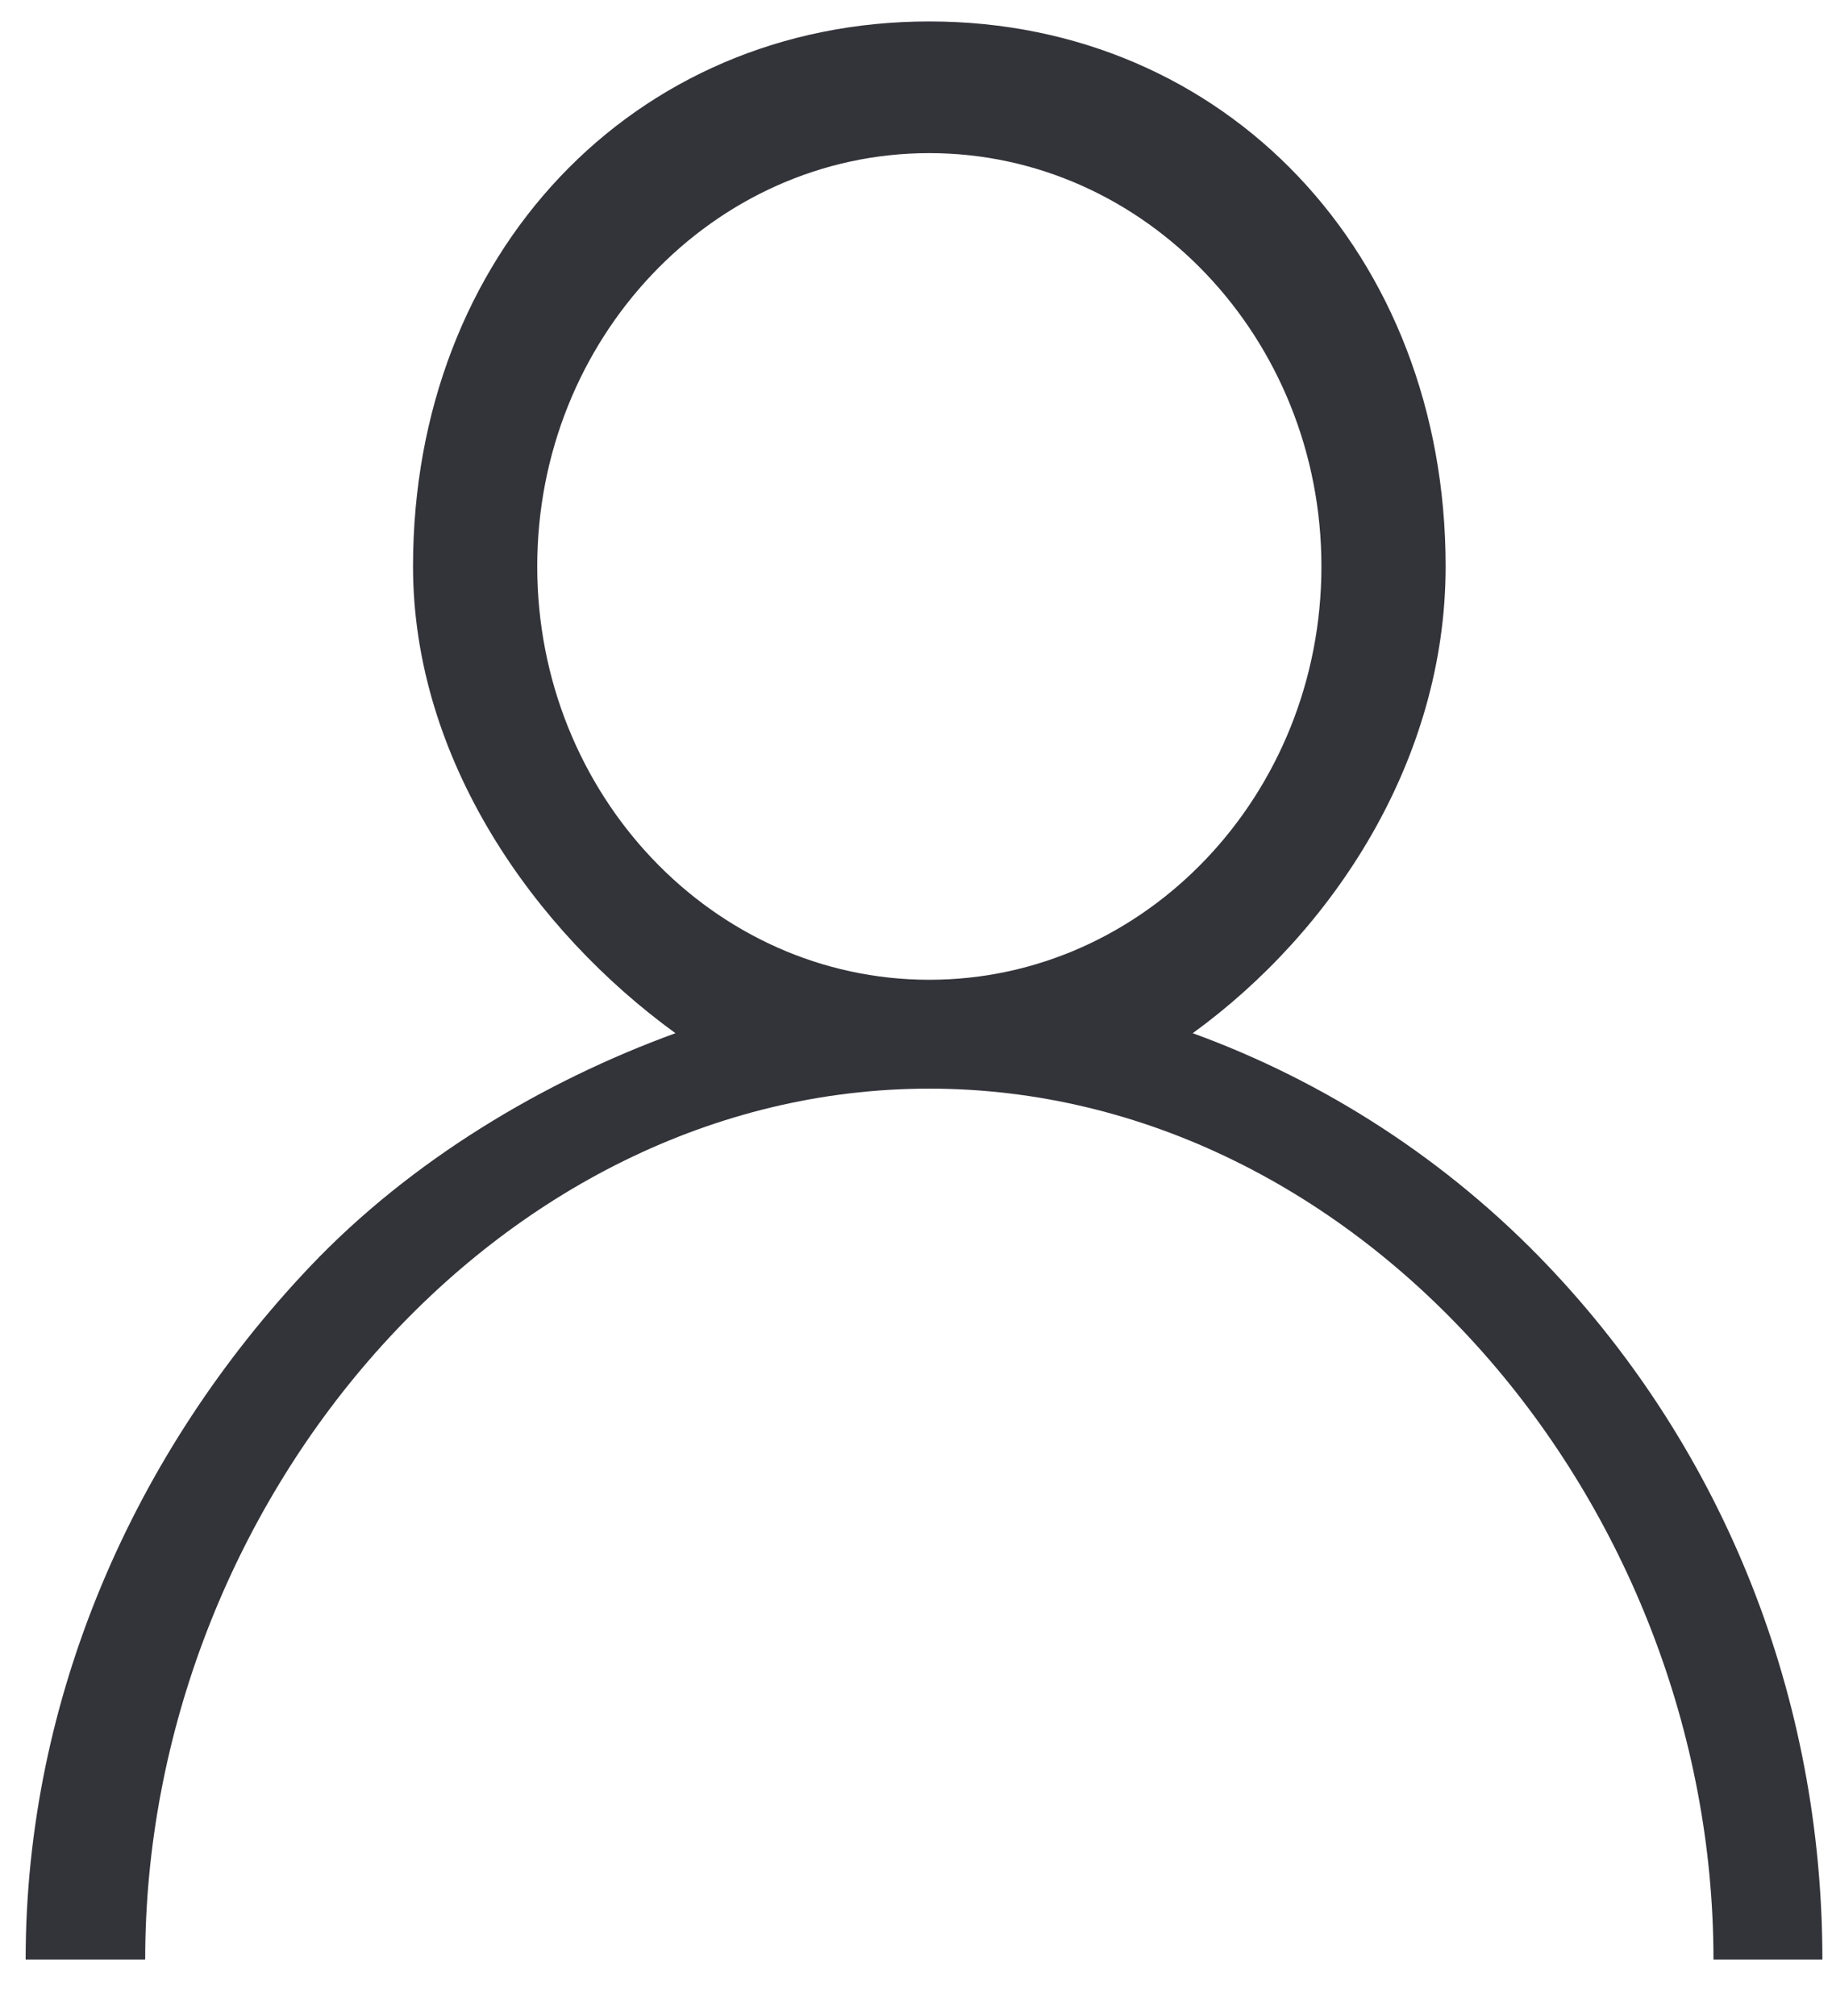 <?xml version="1.0" encoding="UTF-8"?>
<svg width="20px" height="22px" viewBox="0 0 20 22" version="1.1" xmlns="http://www.w3.org/2000/svg" xmlns:xlink="http://www.w3.org/1999/xlink">
    <!-- Generator: Sketch 52.3 (67297) - http://www.bohemiancoding.com/sketch -->
    <title>user</title>
    <desc>Created with Sketch.</desc>
    <g id="Page-1" stroke="none" stroke-width="1" fill="none" fill-rule="evenodd">
        <g id="phonix" transform="translate(-199, -59)" fill="#33333A" fill-rule="nonzero">
            <g id="Group" transform="translate(0, 11)">
                <g id="Group-2" transform="translate(89, 34.5)">
                    <g id="user" transform="translate(110, 13.5)">
                        <path d="M16.909,13.824 C15.804,12.659 14.456,11.797 13.021,11.275 C14.558,10.16 15.782,8.292 15.782,6.181 C15.782,2.773 13.38,0.234 10.145,0.234 C6.911,0.234 4.509,2.773 4.509,6.181 C4.509,8.292 5.837,10.16 7.374,11.275 C5.939,11.797 4.487,12.659 3.382,13.824 C1.466,15.843 0.28,18.528 0.28,21.384 L1.585,21.384 C1.585,16.41 5.425,11.88 10.145,11.88 C14.866,11.88 18.706,16.41 18.706,21.384 L19.895,21.384 C19.895,18.528 18.825,15.843 16.909,13.824 Z M10.145,10.692 C7.785,10.692 5.865,8.669 5.865,6.181 C5.865,3.694 7.785,1.671 10.145,1.671 C12.506,1.671 14.426,3.694 14.426,6.181 C14.426,8.669 12.506,10.692 10.145,10.692 Z" id="Shape"></path>
                    </g>
                </g>
            </g>
        </g>
    </g>
</svg>